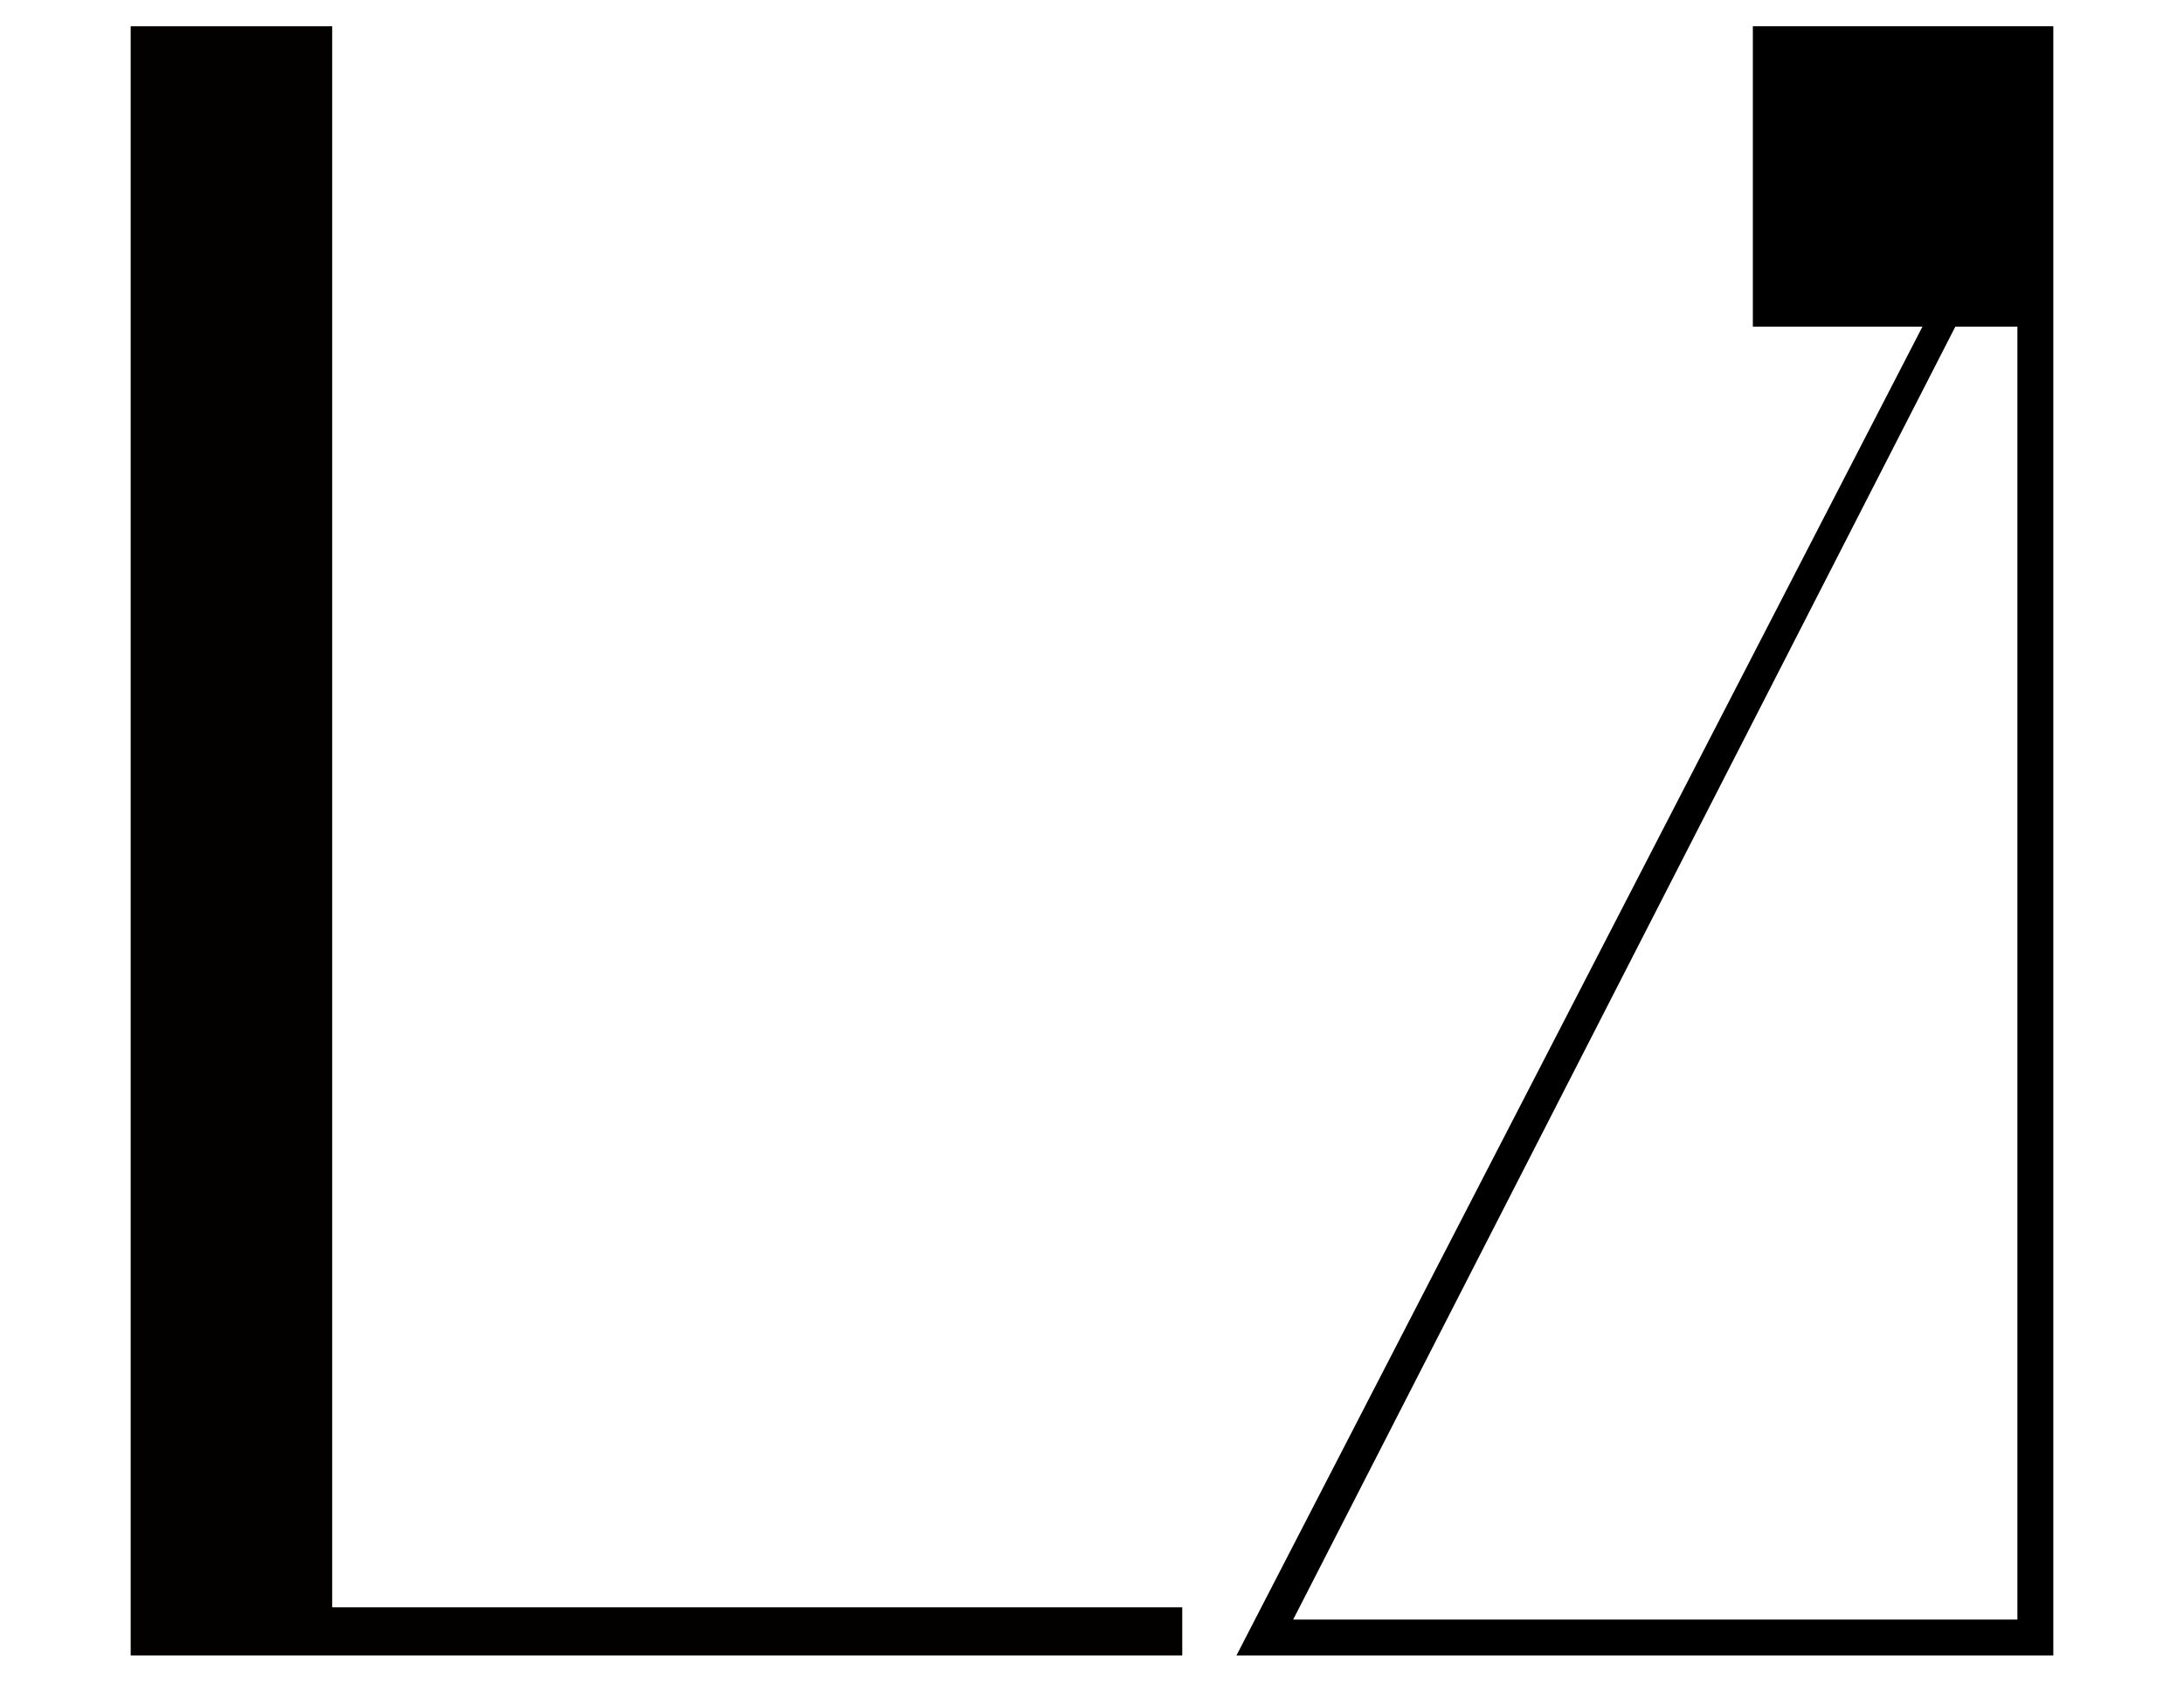<?xml version="1.0" encoding="UTF-8" standalone="no"?>
<svg
   version="1.1"
   viewBox="-10 0 1286.785 1000"
   id="svg1"
   sodipodi:docname="Ba.svg"
   xml:space="preserve"
   inkscape:version="1.3.2 (091e20e, 2023-11-25, custom)"
   width="1286.785"
   height="1000"
   inkscape:export-filename="FBKINGDOM_a.svg"
   inkscape:export-xdpi="96"
   inkscape:export-ydpi="96"
   xmlns:inkscape="http://www.inkscape.org/namespaces/inkscape"
   xmlns:sodipodi="http://sodipodi.sourceforge.net/DTD/sodipodi-0.dtd"
   xmlns="http://www.w3.org/2000/svg"
   xmlns:svg="http://www.w3.org/2000/svg"><defs
     id="defs1" /><sodipodi:namedview
     id="namedview1"
     pagecolor="#505050"
     bordercolor="#eeeeee"
     borderopacity="1"
     inkscape:showpageshadow="0"
     inkscape:pageopacity="0"
     inkscape:pagecheckerboard="0"
     inkscape:deskcolor="#d1d1d1"
     inkscape:zoom="0.54793441"
     inkscape:cx="760.12748"
     inkscape:cy="471.77179"
     inkscape:current-layer="layer2" /><g
     inkscape:groupmode="layer"
     id="layer2"
     inkscape:label="a"
     style="display:inline"><path
       id="path1"
       style="stroke-width:1.114"
       d="M 1022.756 15.486 L 1022.756 192.516 L 1122.678 192.516 L 718.496 975.615 L 1199.785 975.615 L 1199.785 192.516 L 1199.785 43.119 L 1199.785 15.486 L 1022.756 15.486 z M 1142.053 192.516 L 1178.617 192.516 L 1178.617 954.447 L 751.92 954.447 L 1142.053 192.516 z " /></g><g
     inkscape:groupmode="layer"
     id="layer11"
     inkscape:label="H"
     style="display:inline"><path
       id="rect9"
       style="fill:#030000;fill-opacity:1;stroke:none;stroke-width:5.921;stroke-linecap:round;stroke-linejoin:round;stroke-dashoffset:13.937"
       d="M 67,15.486 V 975.615 h 50.406 68.32 500.84 V 947.225 H 185.727 V 15.486 Z" /></g></svg>
